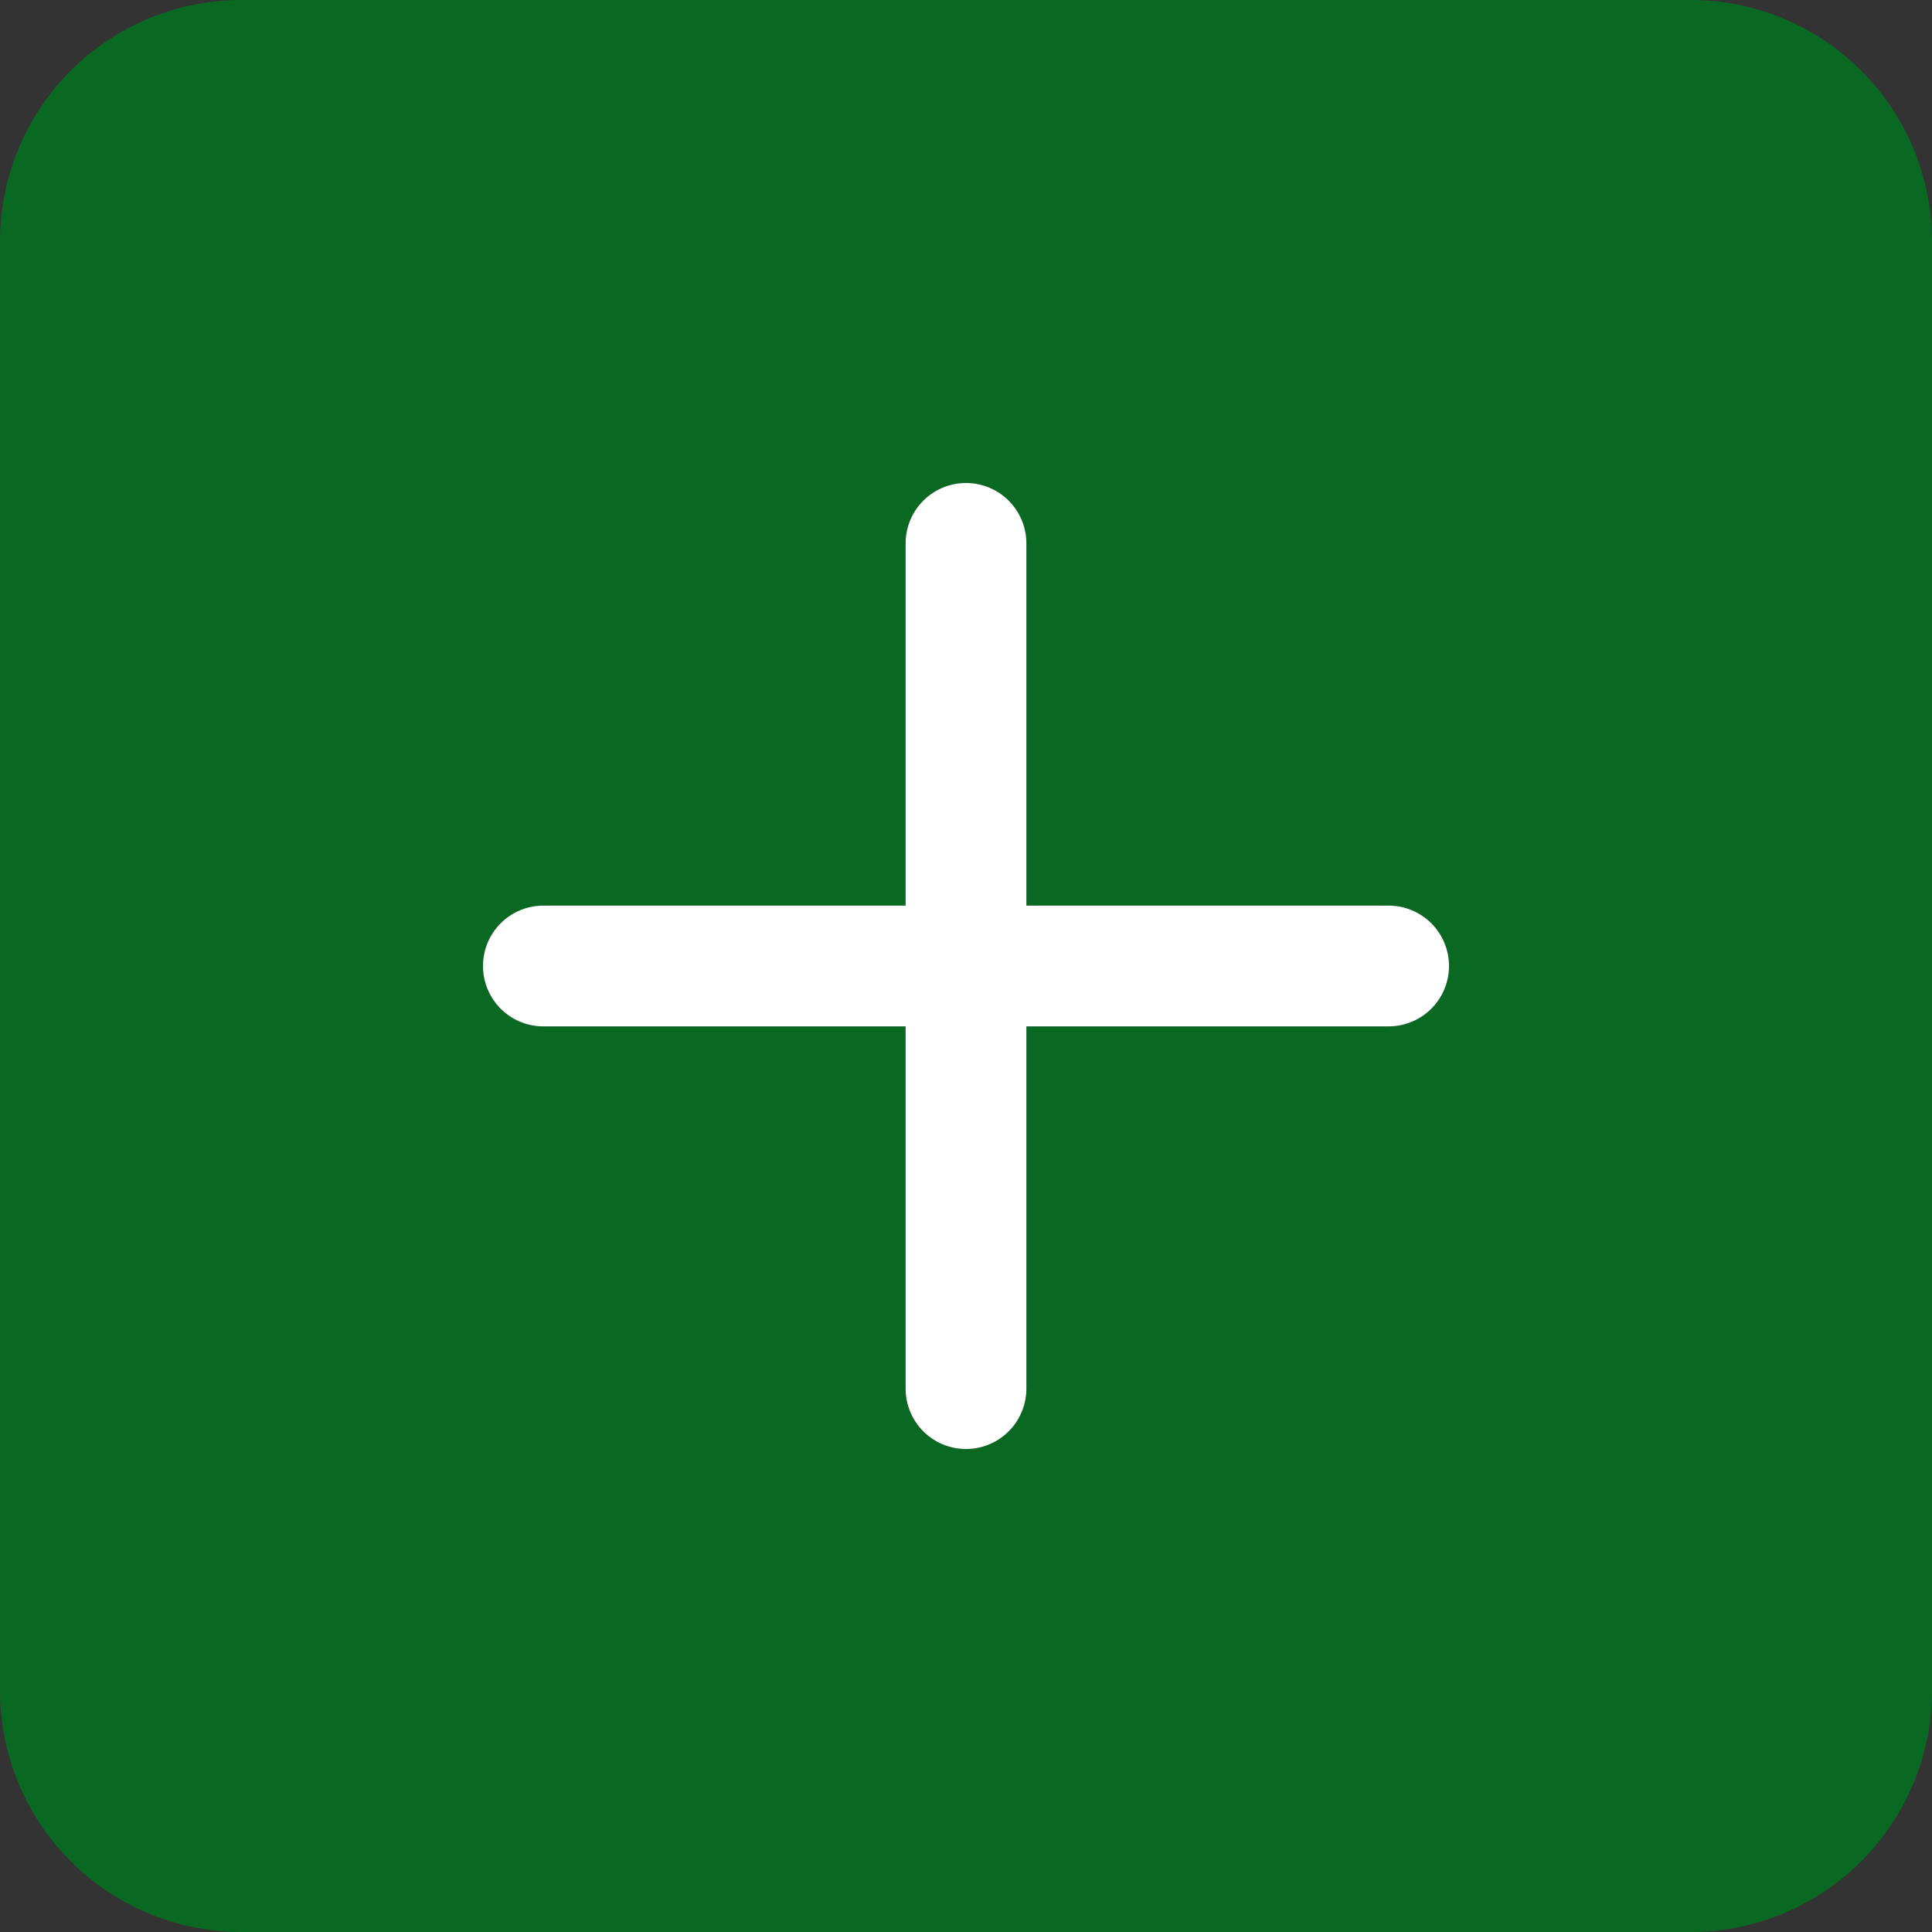 <!--<svg xmlns="http://www.w3.org/2000/svg" width="16" height="16" fill="green" class="bi bi-plus-circle-fill" viewBox="0 0 16 16">-->
<!--  <path d="M16 8A8 8 0 1 1 0 8a8 8 0 0 1 16 0"/>-->
<!--  <path d="M8.5 4.5a.5.5 0 0 0-1 0v3h-3a.5.5 0 0 0 0 1h3v3a.5.5 0 0 0 1 0v-3h3a.5.5 0 0 0 0-1h-3z" fill="white"/>-->
<!--</svg>-->
<svg xmlns="http://www.w3.org/2000/svg" width="16" height="16" fill="#096923" class="bi bi-plus-square-fill" viewBox="0 0 16 16">
  <rect x="0" y="0" width="16" height="16" fill="#333333" stroke="none"/>
  <path d="M2 0a2 2 0 0 0-2 2v12a2 2 0 0 0 2 2h12a2 2 0 0 0 2-2V2a2 2 0 0 0-2-2zm6.5 4.5v3h3a.5.5 0 0 1 0 1h-3v3a.5.5 0 0 1-1 0v-3h-3a.5.5 0 0 1 0-1h3v-3a.5.5 0 0 1 1 0"/>
  <path d="M8.5 4.5a.5.5 0 0 0-1 0v3h-3a.5.5 0 0 0 0 1h3v3a.5.5 0 0 0 1 0v-3h3a.5.5 0 0 0 0-1h-3z" fill="white"/>
</svg>
